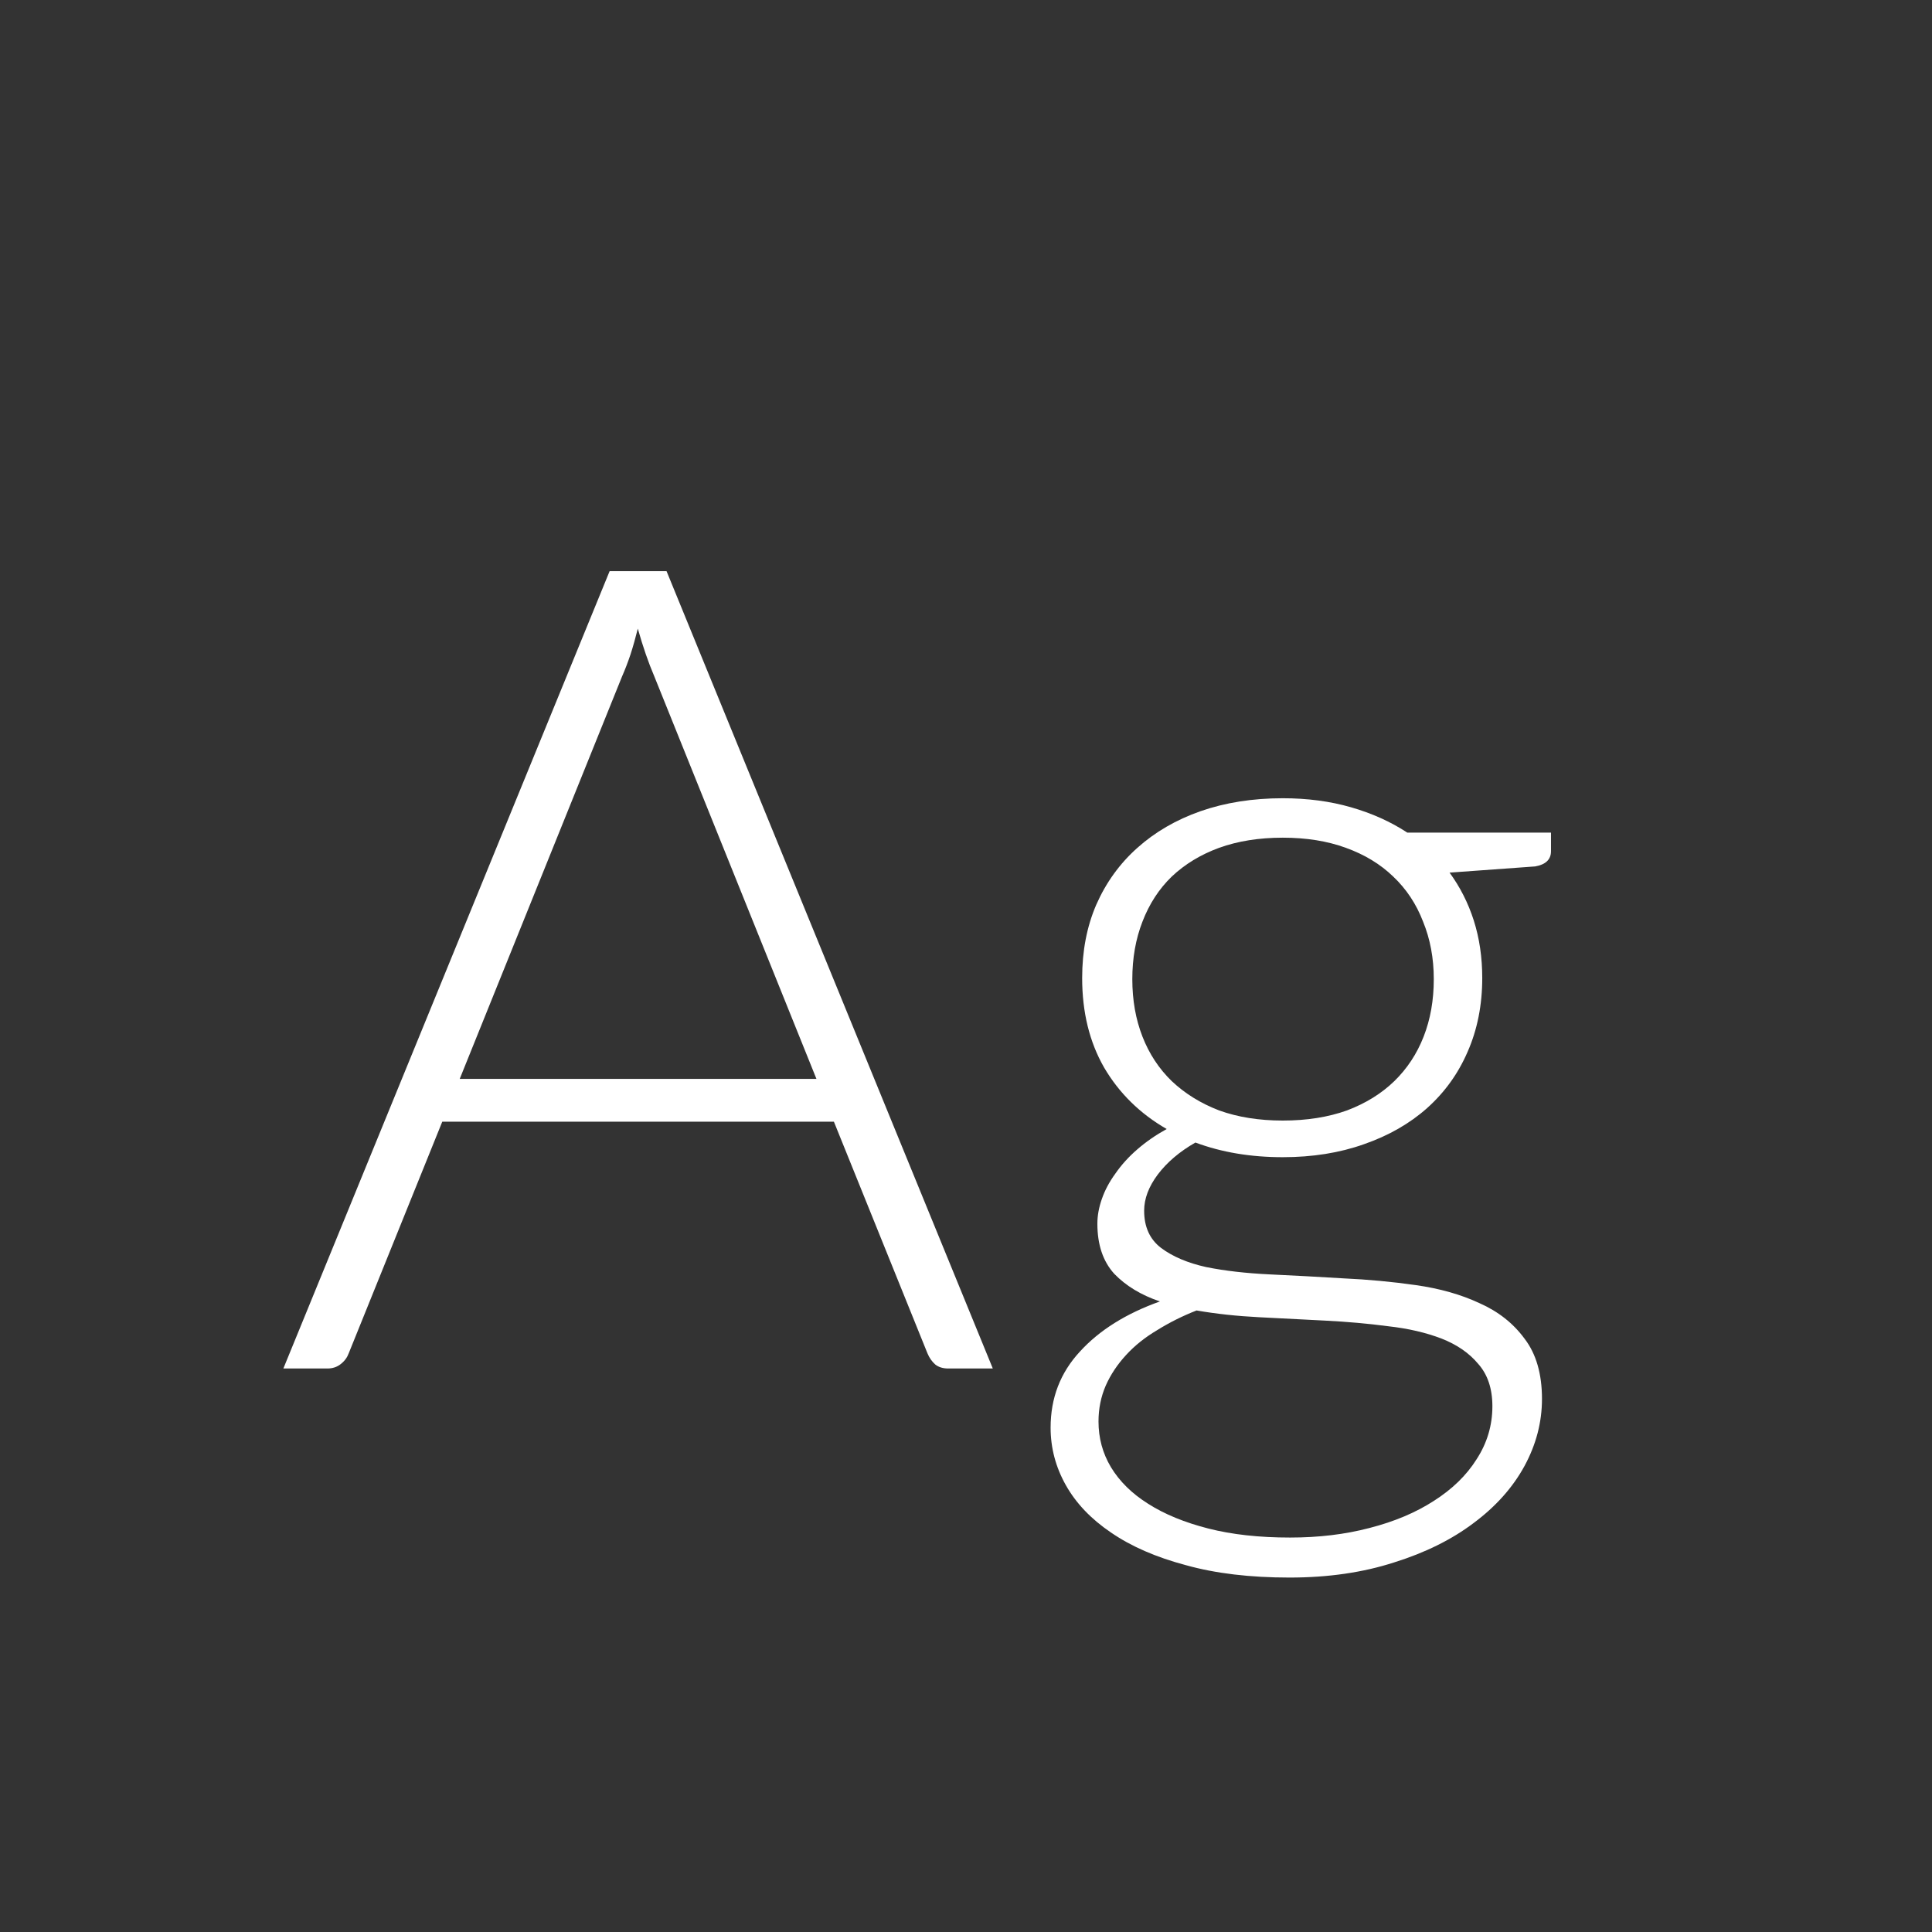 <svg width="24" height="24" viewBox="0 0 24 24" fill="none" xmlns="http://www.w3.org/2000/svg">
<rect x="0" y="0" width="24" height="24" fill="#333333" stroke="none"/>
<path d="M10.142 13.402L8.126 8.397C8.056 8.234 7.988 8.038 7.923 7.809C7.895 7.921 7.865 8.029 7.832 8.131C7.799 8.229 7.764 8.32 7.727 8.404L5.711 13.402H10.142ZM12.333 17H11.78C11.715 17 11.661 16.984 11.619 16.951C11.577 16.914 11.544 16.867 11.521 16.811L10.359 13.934H5.494L4.332 16.811C4.313 16.863 4.281 16.907 4.234 16.944C4.187 16.982 4.131 17 4.066 17H3.52L7.573 7.095H8.28L12.333 17ZM15.935 13.92C16.233 13.92 16.499 13.878 16.733 13.794C16.966 13.706 17.162 13.584 17.321 13.43C17.479 13.276 17.601 13.092 17.685 12.877C17.769 12.662 17.811 12.425 17.811 12.163C17.811 11.902 17.766 11.664 17.678 11.449C17.594 11.23 17.47 11.043 17.307 10.889C17.148 10.735 16.952 10.616 16.719 10.532C16.49 10.448 16.229 10.406 15.935 10.406C15.641 10.406 15.377 10.448 15.144 10.532C14.915 10.616 14.719 10.735 14.556 10.889C14.397 11.043 14.276 11.23 14.192 11.449C14.108 11.664 14.066 11.902 14.066 12.163C14.066 12.425 14.108 12.662 14.192 12.877C14.276 13.092 14.397 13.276 14.556 13.43C14.719 13.584 14.915 13.706 15.144 13.794C15.377 13.878 15.641 13.92 15.935 13.92ZM18.539 17.469C18.539 17.25 18.48 17.075 18.364 16.944C18.252 16.809 18.1 16.704 17.909 16.629C17.717 16.555 17.496 16.503 17.244 16.475C16.996 16.442 16.735 16.419 16.46 16.405C16.189 16.391 15.916 16.377 15.641 16.363C15.365 16.349 15.106 16.321 14.864 16.279C14.686 16.349 14.523 16.431 14.374 16.524C14.224 16.613 14.096 16.715 13.989 16.832C13.881 16.949 13.797 17.075 13.737 17.21C13.676 17.35 13.646 17.5 13.646 17.658C13.646 17.863 13.697 18.052 13.8 18.225C13.907 18.402 14.061 18.554 14.262 18.68C14.467 18.811 14.717 18.913 15.011 18.988C15.305 19.063 15.643 19.1 16.026 19.1C16.38 19.1 16.709 19.061 17.013 18.981C17.321 18.902 17.587 18.79 17.811 18.645C18.039 18.5 18.217 18.328 18.343 18.127C18.473 17.927 18.539 17.707 18.539 17.469ZM19.267 10.343V10.574C19.267 10.677 19.201 10.74 19.071 10.763L18.007 10.84C18.137 11.018 18.238 11.216 18.308 11.435C18.378 11.655 18.413 11.893 18.413 12.149C18.413 12.485 18.352 12.791 18.231 13.066C18.114 13.337 17.946 13.57 17.727 13.766C17.512 13.957 17.251 14.107 16.943 14.214C16.639 14.322 16.303 14.375 15.935 14.375C15.538 14.375 15.176 14.315 14.85 14.193C14.654 14.305 14.497 14.438 14.381 14.592C14.269 14.742 14.213 14.891 14.213 15.04C14.213 15.241 14.283 15.395 14.423 15.502C14.567 15.61 14.754 15.689 14.983 15.74C15.216 15.787 15.48 15.817 15.774 15.831C16.072 15.845 16.376 15.861 16.684 15.88C16.992 15.894 17.293 15.922 17.587 15.964C17.885 16.006 18.149 16.081 18.378 16.188C18.611 16.291 18.798 16.438 18.938 16.629C19.082 16.816 19.155 17.066 19.155 17.378C19.155 17.668 19.082 17.945 18.938 18.211C18.793 18.477 18.583 18.713 18.308 18.918C18.037 19.123 17.708 19.287 17.321 19.408C16.933 19.534 16.499 19.597 16.019 19.597C15.529 19.597 15.099 19.546 14.731 19.443C14.362 19.345 14.052 19.21 13.8 19.037C13.552 18.869 13.366 18.673 13.24 18.449C13.114 18.225 13.051 17.987 13.051 17.735C13.051 17.366 13.172 17.052 13.415 16.79C13.657 16.524 13.989 16.317 14.409 16.167C14.175 16.088 13.986 15.973 13.842 15.824C13.702 15.67 13.632 15.463 13.632 15.201C13.632 15.103 13.65 15.001 13.688 14.893C13.725 14.786 13.781 14.681 13.856 14.578C13.93 14.471 14.021 14.37 14.129 14.277C14.236 14.184 14.357 14.1 14.493 14.025C14.161 13.834 13.902 13.579 13.716 13.262C13.534 12.945 13.443 12.574 13.443 12.149C13.443 11.813 13.501 11.51 13.618 11.239C13.739 10.964 13.909 10.728 14.129 10.532C14.348 10.336 14.609 10.184 14.913 10.077C15.221 9.97 15.561 9.916 15.935 9.916C16.243 9.916 16.525 9.954 16.782 10.028C17.043 10.103 17.276 10.208 17.482 10.343H19.267Z" fill="white"/>
</svg>
